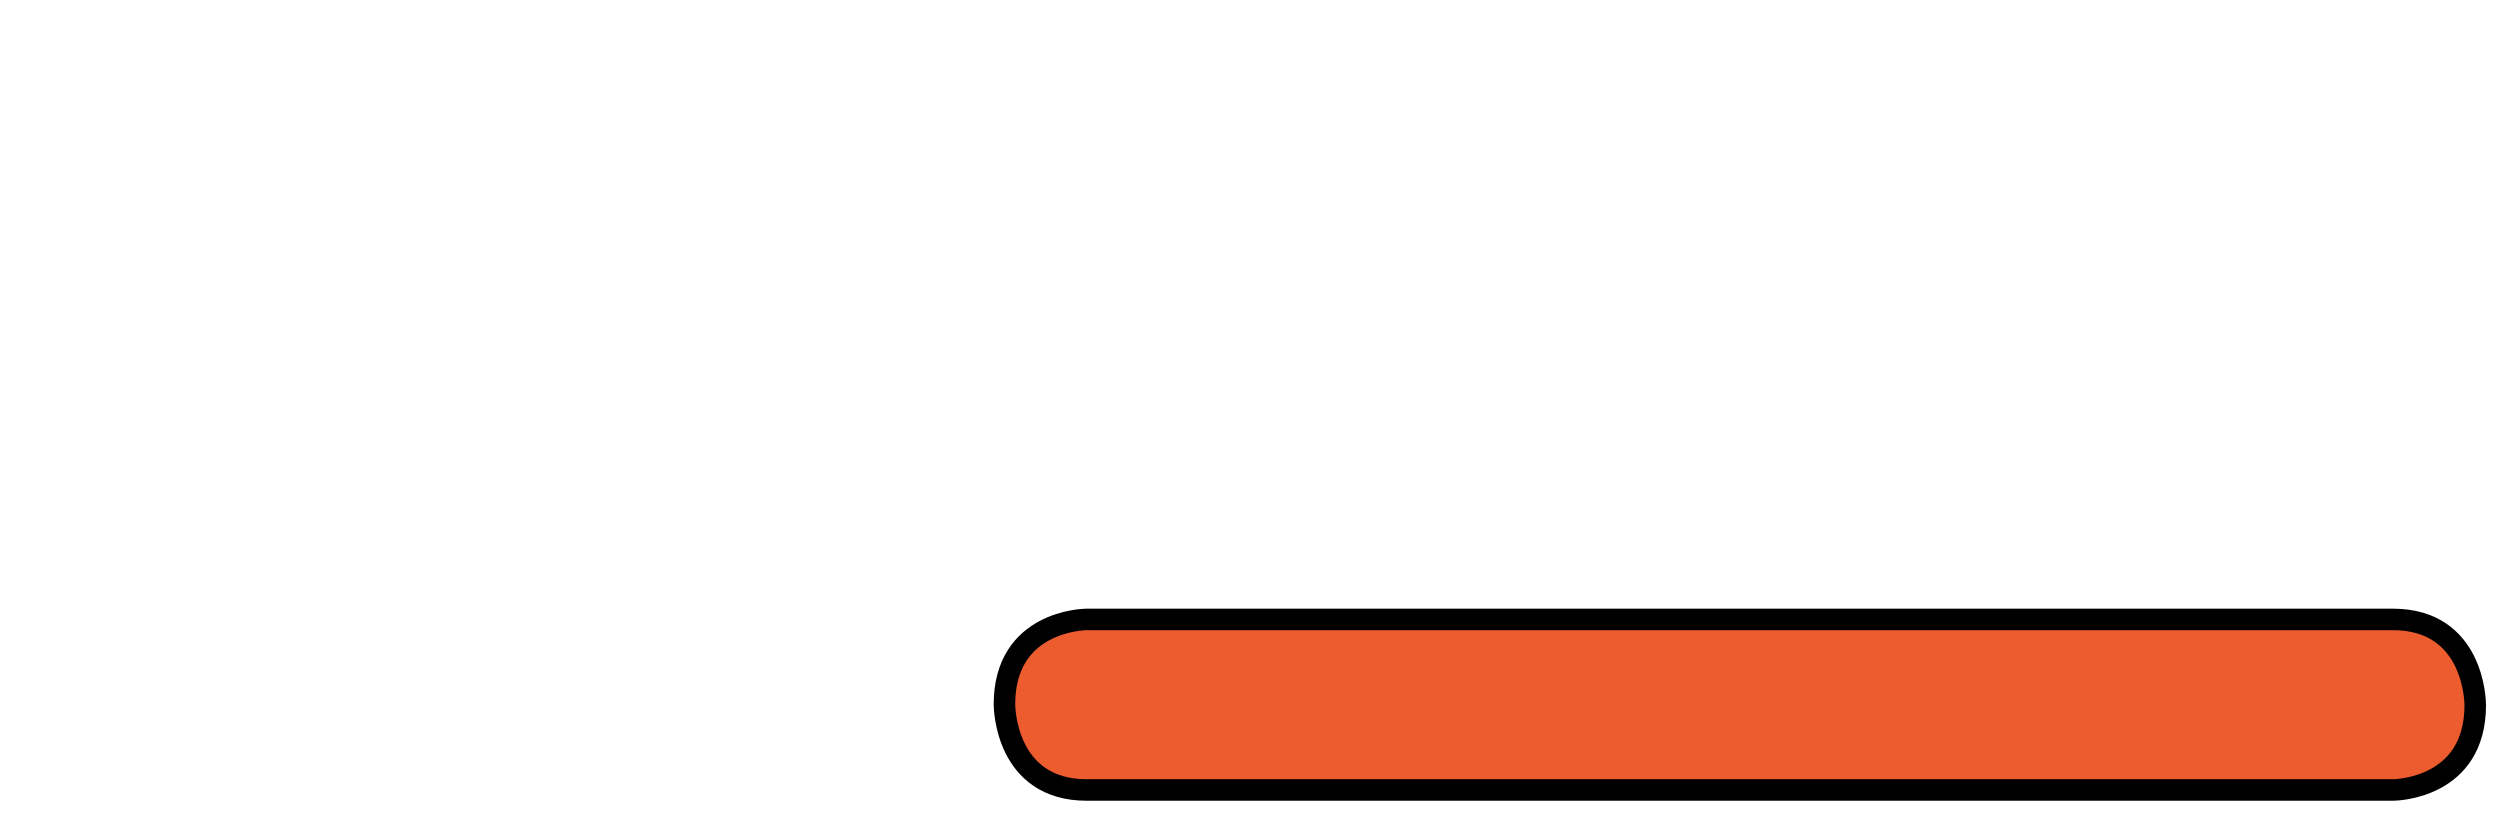 <?xml version="1.0" encoding="iso-8859-1"?><!DOCTYPE svg  PUBLIC '-//W3C//DTD SVG 1.1//EN'  'http://www.w3.org/Graphics/SVG/1.1/DTD/svg11.dtd'><!-- Created with Inkscape (http://www.inkscape.org/) by Marsupilami --><svg height="333" id="svg6005" version="1.1" viewBox="-1.426 -1.426 154.678 50.371" width="1024" xmlns="http://www.w3.org/2000/svg" xmlns:svg="http://www.w3.org/2000/svg">
	
  
	<defs id="defs6002"/>
	
  
	
	
  
	
	
  
	
	
  
	<path animation_id="3" d="M 146.724,36.952 H 65.803 c -0.207,0 -5.104,0.104 -5.104,5.26 0.001,0.216 0.076,5.308 5.104,5.308 h 80.919 c 0.209,0 5.105,-0.104 5.105,-5.26 0,-0.216 -0.075,-5.308 -5.103,-5.308" id="path3751" stroke="black" style="fill:#ec5c2e;fill-opacity:1;fill-rule:nonzero;;stroke-width:1.333"/>
	
  
	
	

</svg><!-- version: 20171223, original size: 151.82713 47.5196, border: 3% -->